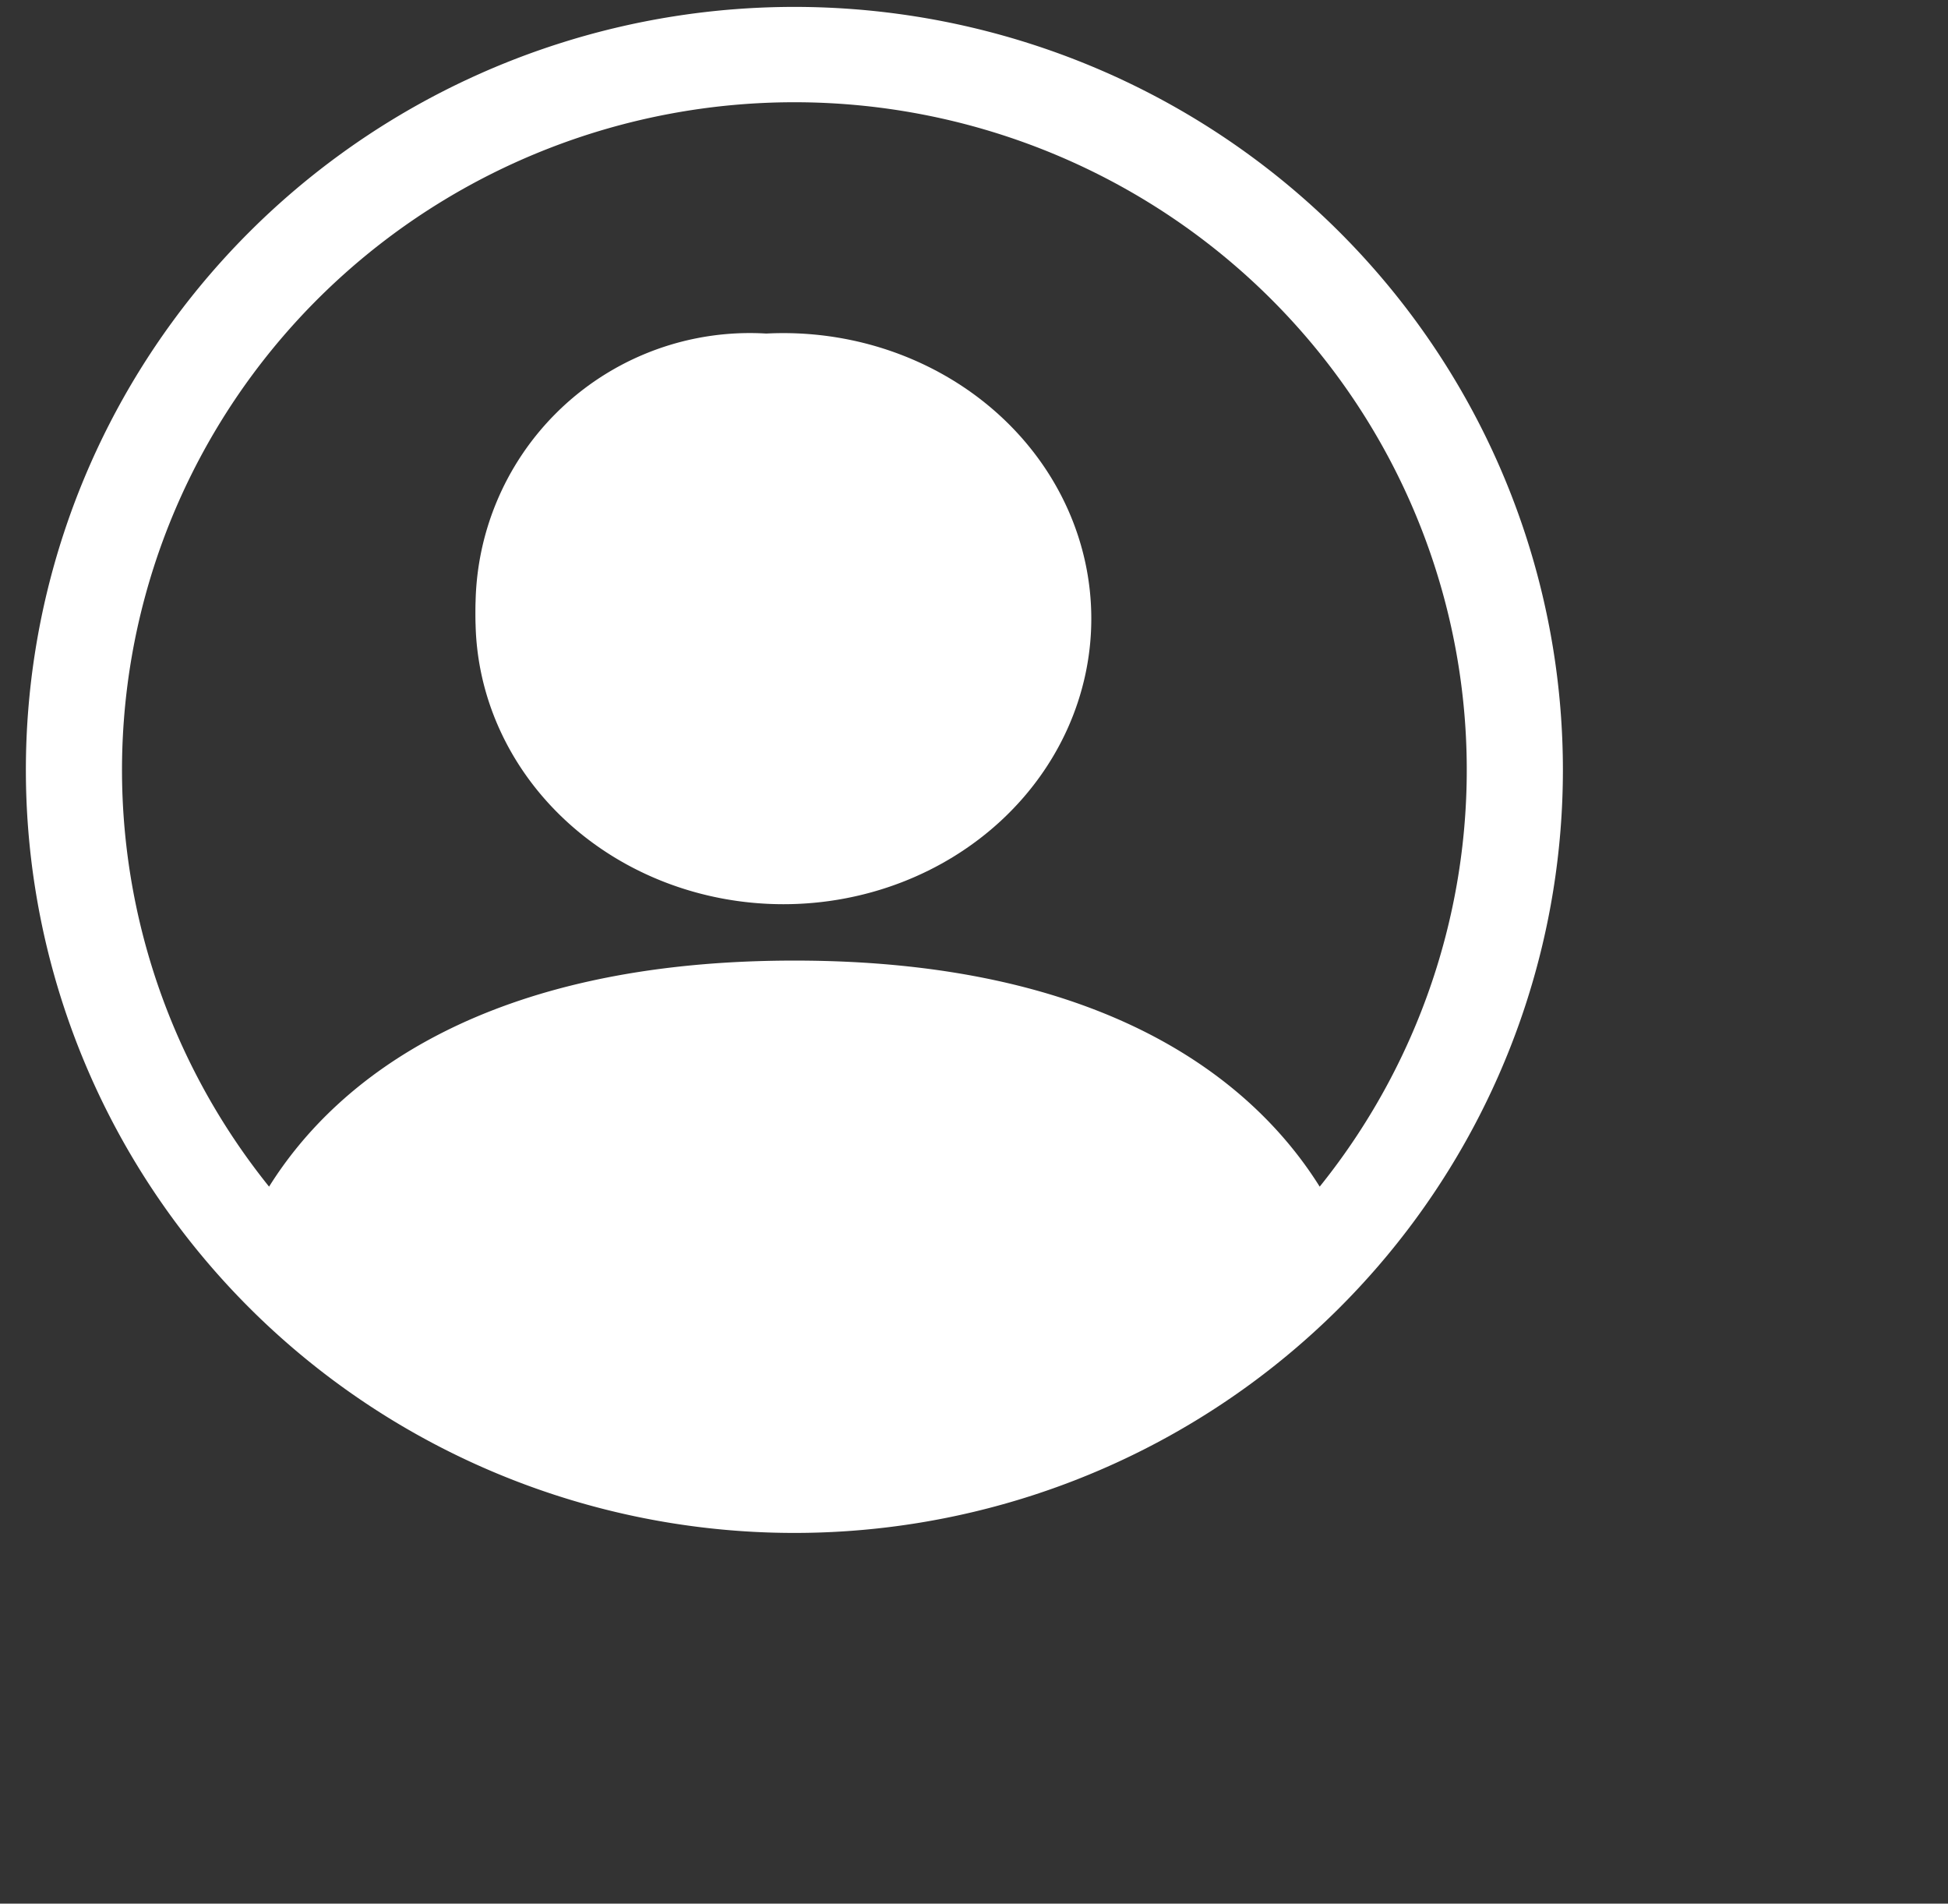 <svg xmlns="http://www.w3.org/2000/svg" width="21.306" height="20.816" fill="currentColor" style=""><rect width="100%" height="100%" fill="#333333" stroke="none"/><rect id="backgroundrect" width="100%" height="100%" x="0" y="0" fill="none" stroke="none" class="" style=""/>
  
  
<g class="currentLayer" style=""><title>Layer 1</title><path d="M11.201,6.642 a3,3 0 1 1 -6,0 a3,3 0 0 1 6,0 z" id="svg_1" class="" fill="#ffffff" fill-opacity="1"/><path d="M11.936,6.765 a3.367,3.122 0 1 1 -6.735,0 a3.367,3.122 0 0 1 6.735,0 z" class="" fill="#ffffff" fill-opacity="1" id="svg_3"/><path fill-rule="evenodd" d="M0.283,8.419 a8.405,8.343 0 1 1 16.811,0 A8.405,8.343 0 0 1 0.283,8.419 zm8.405,-7.301 a7.355,7.301 0 0 0 -5.745,11.858 C3.689,11.783 5.332,10.504 8.689,10.504 s4.998,1.278 5.745,2.472 A7.355,7.301 0 0 0 8.689,1.118 z" id="svg_2" class="" fill="#ffffff" fill-opacity="1"/></g></svg>